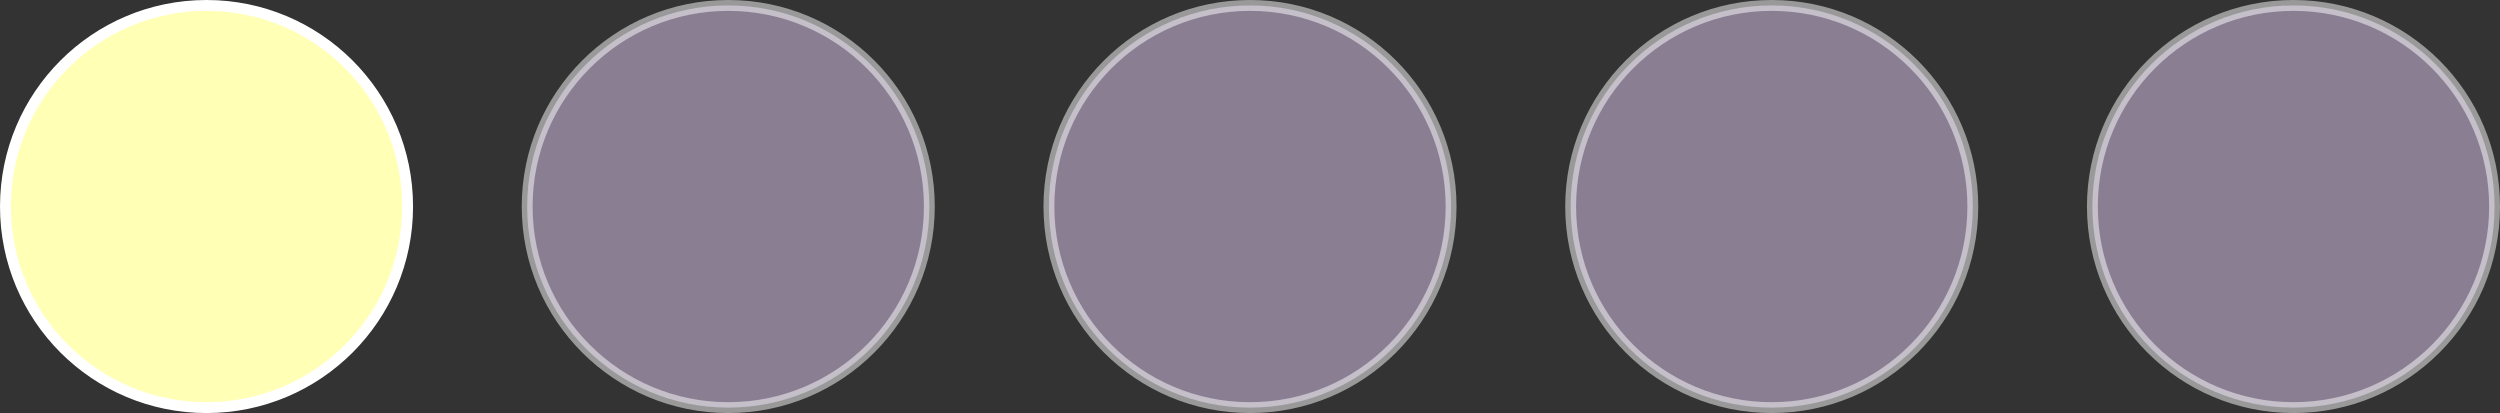 <?xml version="1.0" encoding="utf-8"?>
<!-- Generator: Adobe Illustrator 27.1.0, SVG Export Plug-In . SVG Version: 6.00 Build 0)  -->
<svg version="1.1" id="Capa_1" xmlns="http://www.w3.org/2000/svg" xmlns:xlink="http://www.w3.org/1999/xlink" x="0px" y="0px"
	 viewBox="0 0 230 38" style="enable-background:new 0 0 230 38;" xml:space="preserve">
<rect x="0" y="0" width="230" height="38" fill="#333333" stroke="none"/>
<style type="text/css">
	.st0{clip-path:url(#SVGID_00000168803042750035331000000006864825548263713180_);}
	.st1{fill:#FFFFB6;stroke:#FFFFFF;}
	.st2{opacity:0.5;fill:#E2CAF5;stroke:#FFFFFF;}
</style>
<g>
	<defs>
		<rect id="SVGID_1_" width="230" height="38"/>
	</defs>
	<clipPath id="SVGID_00000134940977201533748250000009688775499905162162_">
		<use xlink:href="#SVGID_1_"  style="overflow:visible;"/>
	</clipPath>
	<g style="clip-path:url(#SVGID_00000134940977201533748250000009688775499905162162_);">
		<path class="st1" d="M19,37.5c10.22,0,18.5-8.28,18.5-18.5C37.5,8.78,29.22,0.5,19,0.5C8.78,0.5,0.5,8.78,0.5,19
			C0.5,29.22,8.78,37.5,19,37.5z"/>
		<path class="st2" d="M67,37.5c10.22,0,18.5-8.28,18.5-18.5C85.5,8.78,77.22,0.5,67,0.5S48.5,8.78,48.5,19
			C48.5,29.22,56.78,37.5,67,37.5z"/>
		<path class="st2" d="M115,37.5c10.22,0,18.5-8.28,18.5-18.5c0-10.22-8.28-18.5-18.5-18.5S96.5,8.78,96.5,19
			C96.5,29.22,104.78,37.5,115,37.5z"/>
		<path class="st2" d="M163,37.5c10.22,0,18.5-8.28,18.5-18.5c0-10.22-8.28-18.5-18.5-18.5S144.5,8.78,144.5,19
			C144.5,29.22,152.78,37.5,163,37.5z"/>
		<path class="st2" d="M211,37.5c10.22,0,18.5-8.28,18.5-18.5c0-10.22-8.28-18.5-18.5-18.5S192.5,8.78,192.5,19
			C192.5,29.22,200.78,37.5,211,37.5z"/>
	</g>
</g>
</svg>
